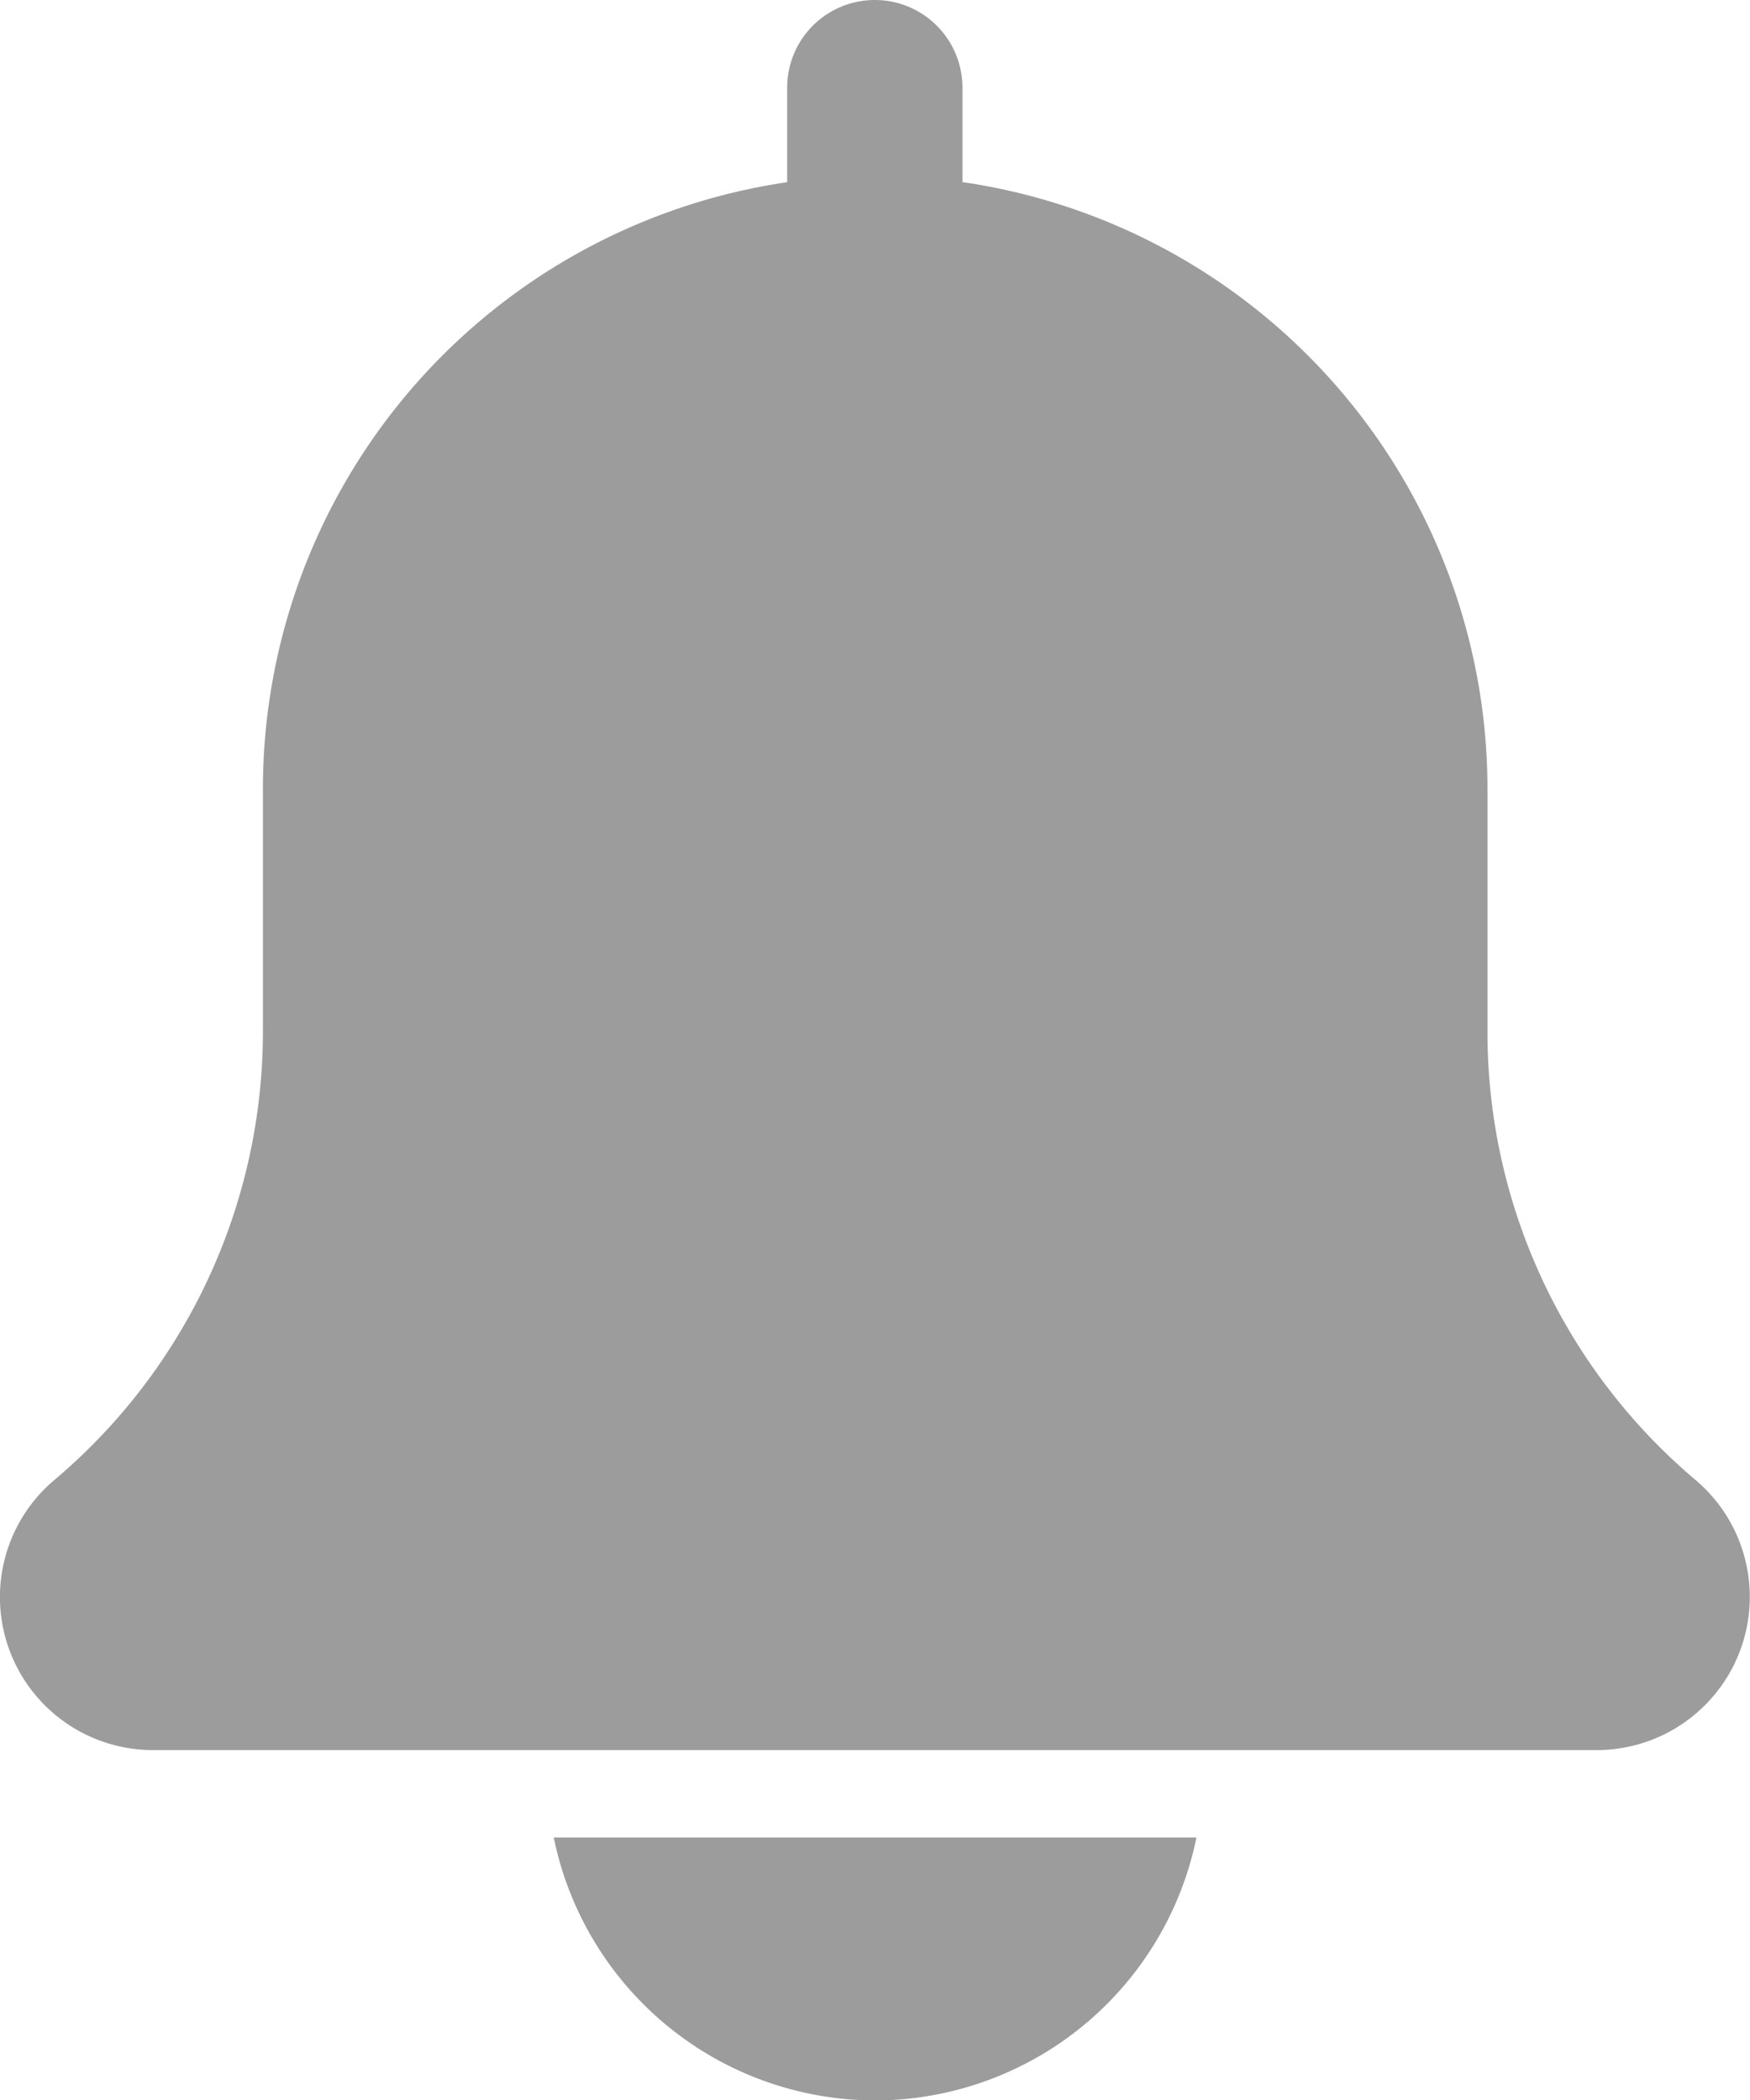 <svg xmlns="http://www.w3.org/2000/svg" width="17.972" height="21.567" viewBox="0 0 17.972 21.567"><defs><style>.a{fill:rgba(104,104,104,0.65);}</style></defs><path class="a" d="M19.414,15.2a6.019,6.019,0,0,1-2.138-4.605V8.088a6.3,6.3,0,0,0-5.392-6.218V.9a.9.9,0,1,0-1.8,0v.971A6.3,6.3,0,0,0,4.7,8.088v2.505A6.026,6.026,0,0,1,2.55,15.206a1.572,1.572,0,0,0,1.023,2.767H18.4A1.573,1.573,0,0,0,19.414,15.2Z" transform="translate(-2 0)"/><path class="a" d="M11.628,23.7a3.375,3.375,0,0,0,3.3-2.7h-6.6A3.375,3.375,0,0,0,11.628,23.7Z" transform="translate(-2.641 -2.129)"/></svg>